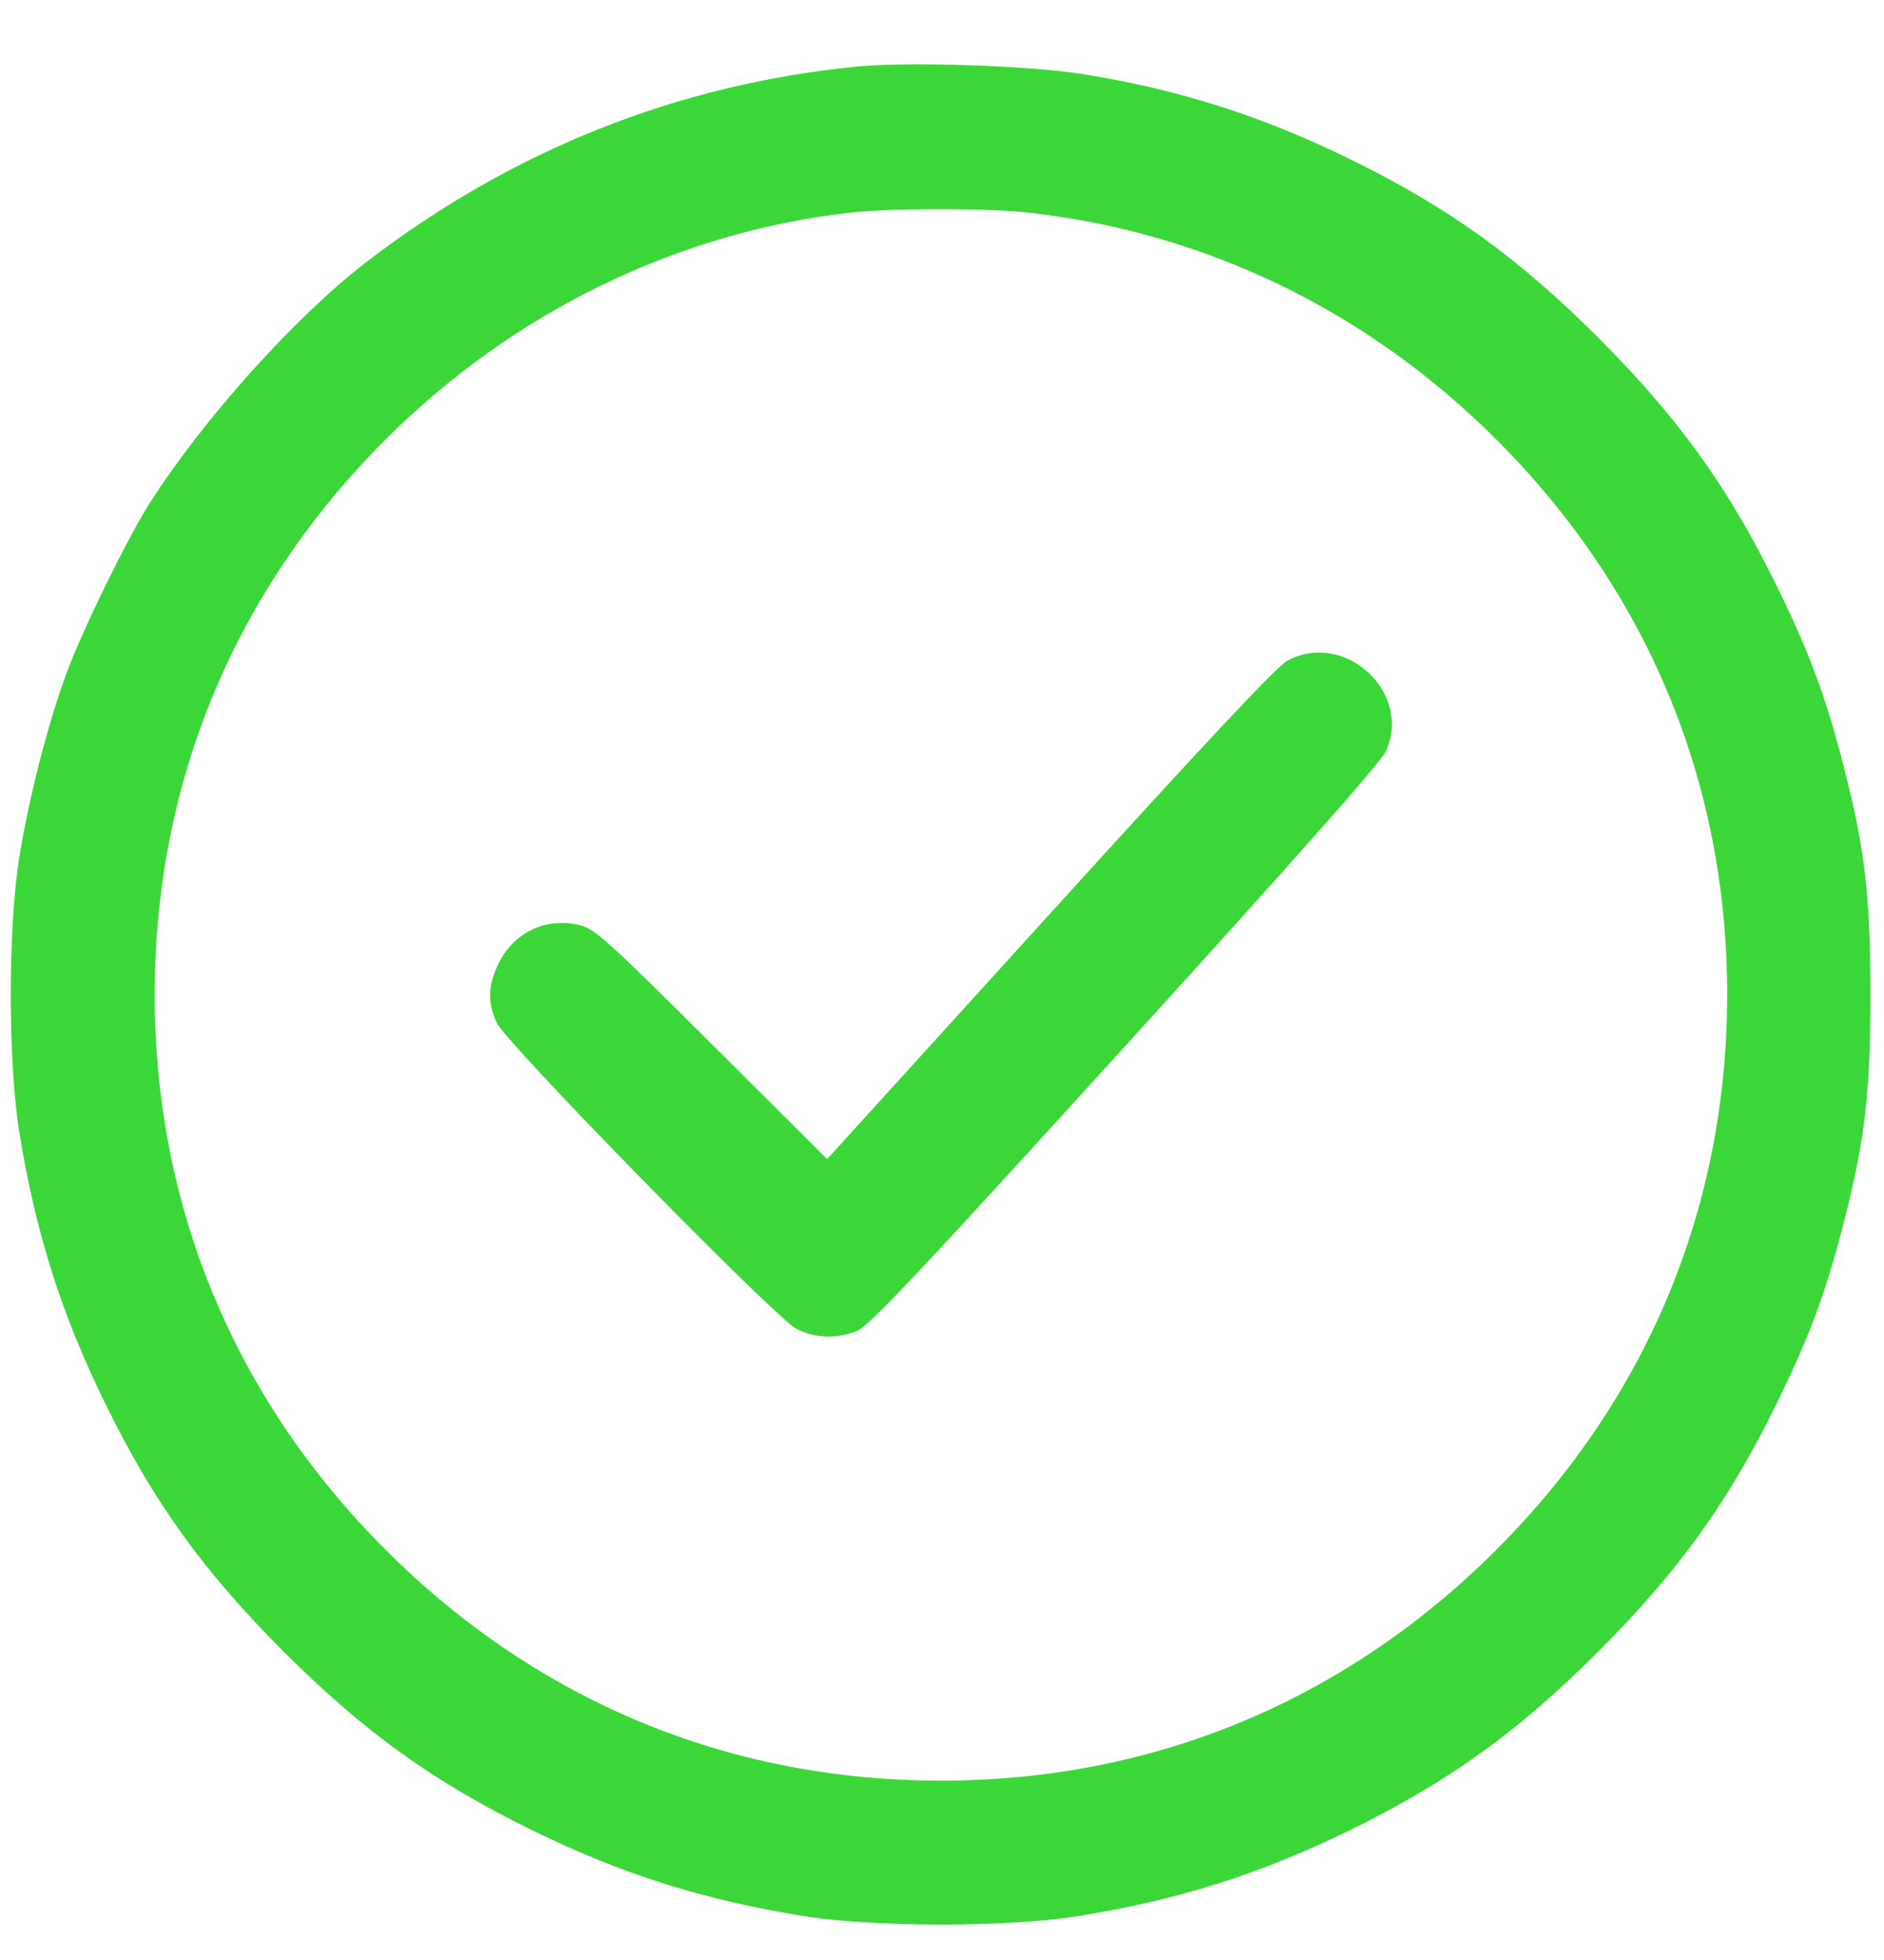 				<svg width="25" height="26" viewBox="0 0 25 26" fill="none" xmlns="http://www.w3.org/2000/svg">
					<path fill-rule="evenodd" clip-rule="evenodd" d="M11.375 0.883C8.99 1.116 6.787 1.995 4.854 3.482C3.913 4.206 2.691 5.567 1.985 6.677C1.68 7.157 1.087 8.372 0.874 8.952C0.636 9.6 0.383 10.591 0.258 11.36C0.105 12.301 0.105 14.088 0.258 15.029C0.474 16.359 0.815 17.434 1.4 18.625C2.038 19.926 2.702 20.848 3.765 21.91C4.828 22.973 5.751 23.636 7.052 24.274C8.243 24.858 9.319 25.199 10.651 25.415C11.592 25.568 13.38 25.568 14.321 25.415C15.652 25.199 16.729 24.858 17.92 24.274C19.221 23.636 20.144 22.973 21.207 21.91C22.27 20.848 22.934 19.926 23.572 18.625C23.996 17.761 24.21 17.195 24.438 16.326C24.742 15.17 24.82 14.536 24.82 13.194C24.82 11.852 24.742 11.218 24.438 10.062C24.21 9.194 23.996 8.627 23.572 7.763C22.934 6.463 22.27 5.541 21.207 4.478C20.144 3.416 19.221 2.752 17.92 2.114C16.73 1.531 15.632 1.183 14.346 0.98C13.636 0.869 12.05 0.817 11.375 0.883ZM13.635 2.819C15.99 3.078 18.146 4.122 19.855 5.829C21.86 7.833 22.919 10.379 22.919 13.194C22.919 16.009 21.86 18.555 19.855 20.559C17.85 22.563 15.303 23.621 12.486 23.621C9.669 23.621 7.122 22.563 5.117 20.559C3.112 18.555 2.053 16.009 2.053 13.194C2.053 10.379 3.112 7.833 5.117 5.829C6.802 4.145 8.981 3.081 11.278 2.821C11.81 2.76 13.095 2.759 13.635 2.819ZM17.082 8.765C16.941 8.841 16.002 9.842 13.929 12.125L10.976 15.376L9.449 13.855C8.089 12.5 7.898 12.327 7.706 12.276C7.264 12.16 6.827 12.358 6.622 12.769C6.473 13.067 6.465 13.289 6.593 13.57C6.713 13.834 10.266 17.462 10.562 17.623C10.8 17.752 11.1 17.764 11.373 17.655C11.53 17.592 12.194 16.887 14.93 13.877C17.213 11.367 18.326 10.108 18.391 9.964C18.743 9.182 17.84 8.355 17.082 8.765Z" fill="#3BD738"/>
				</svg>